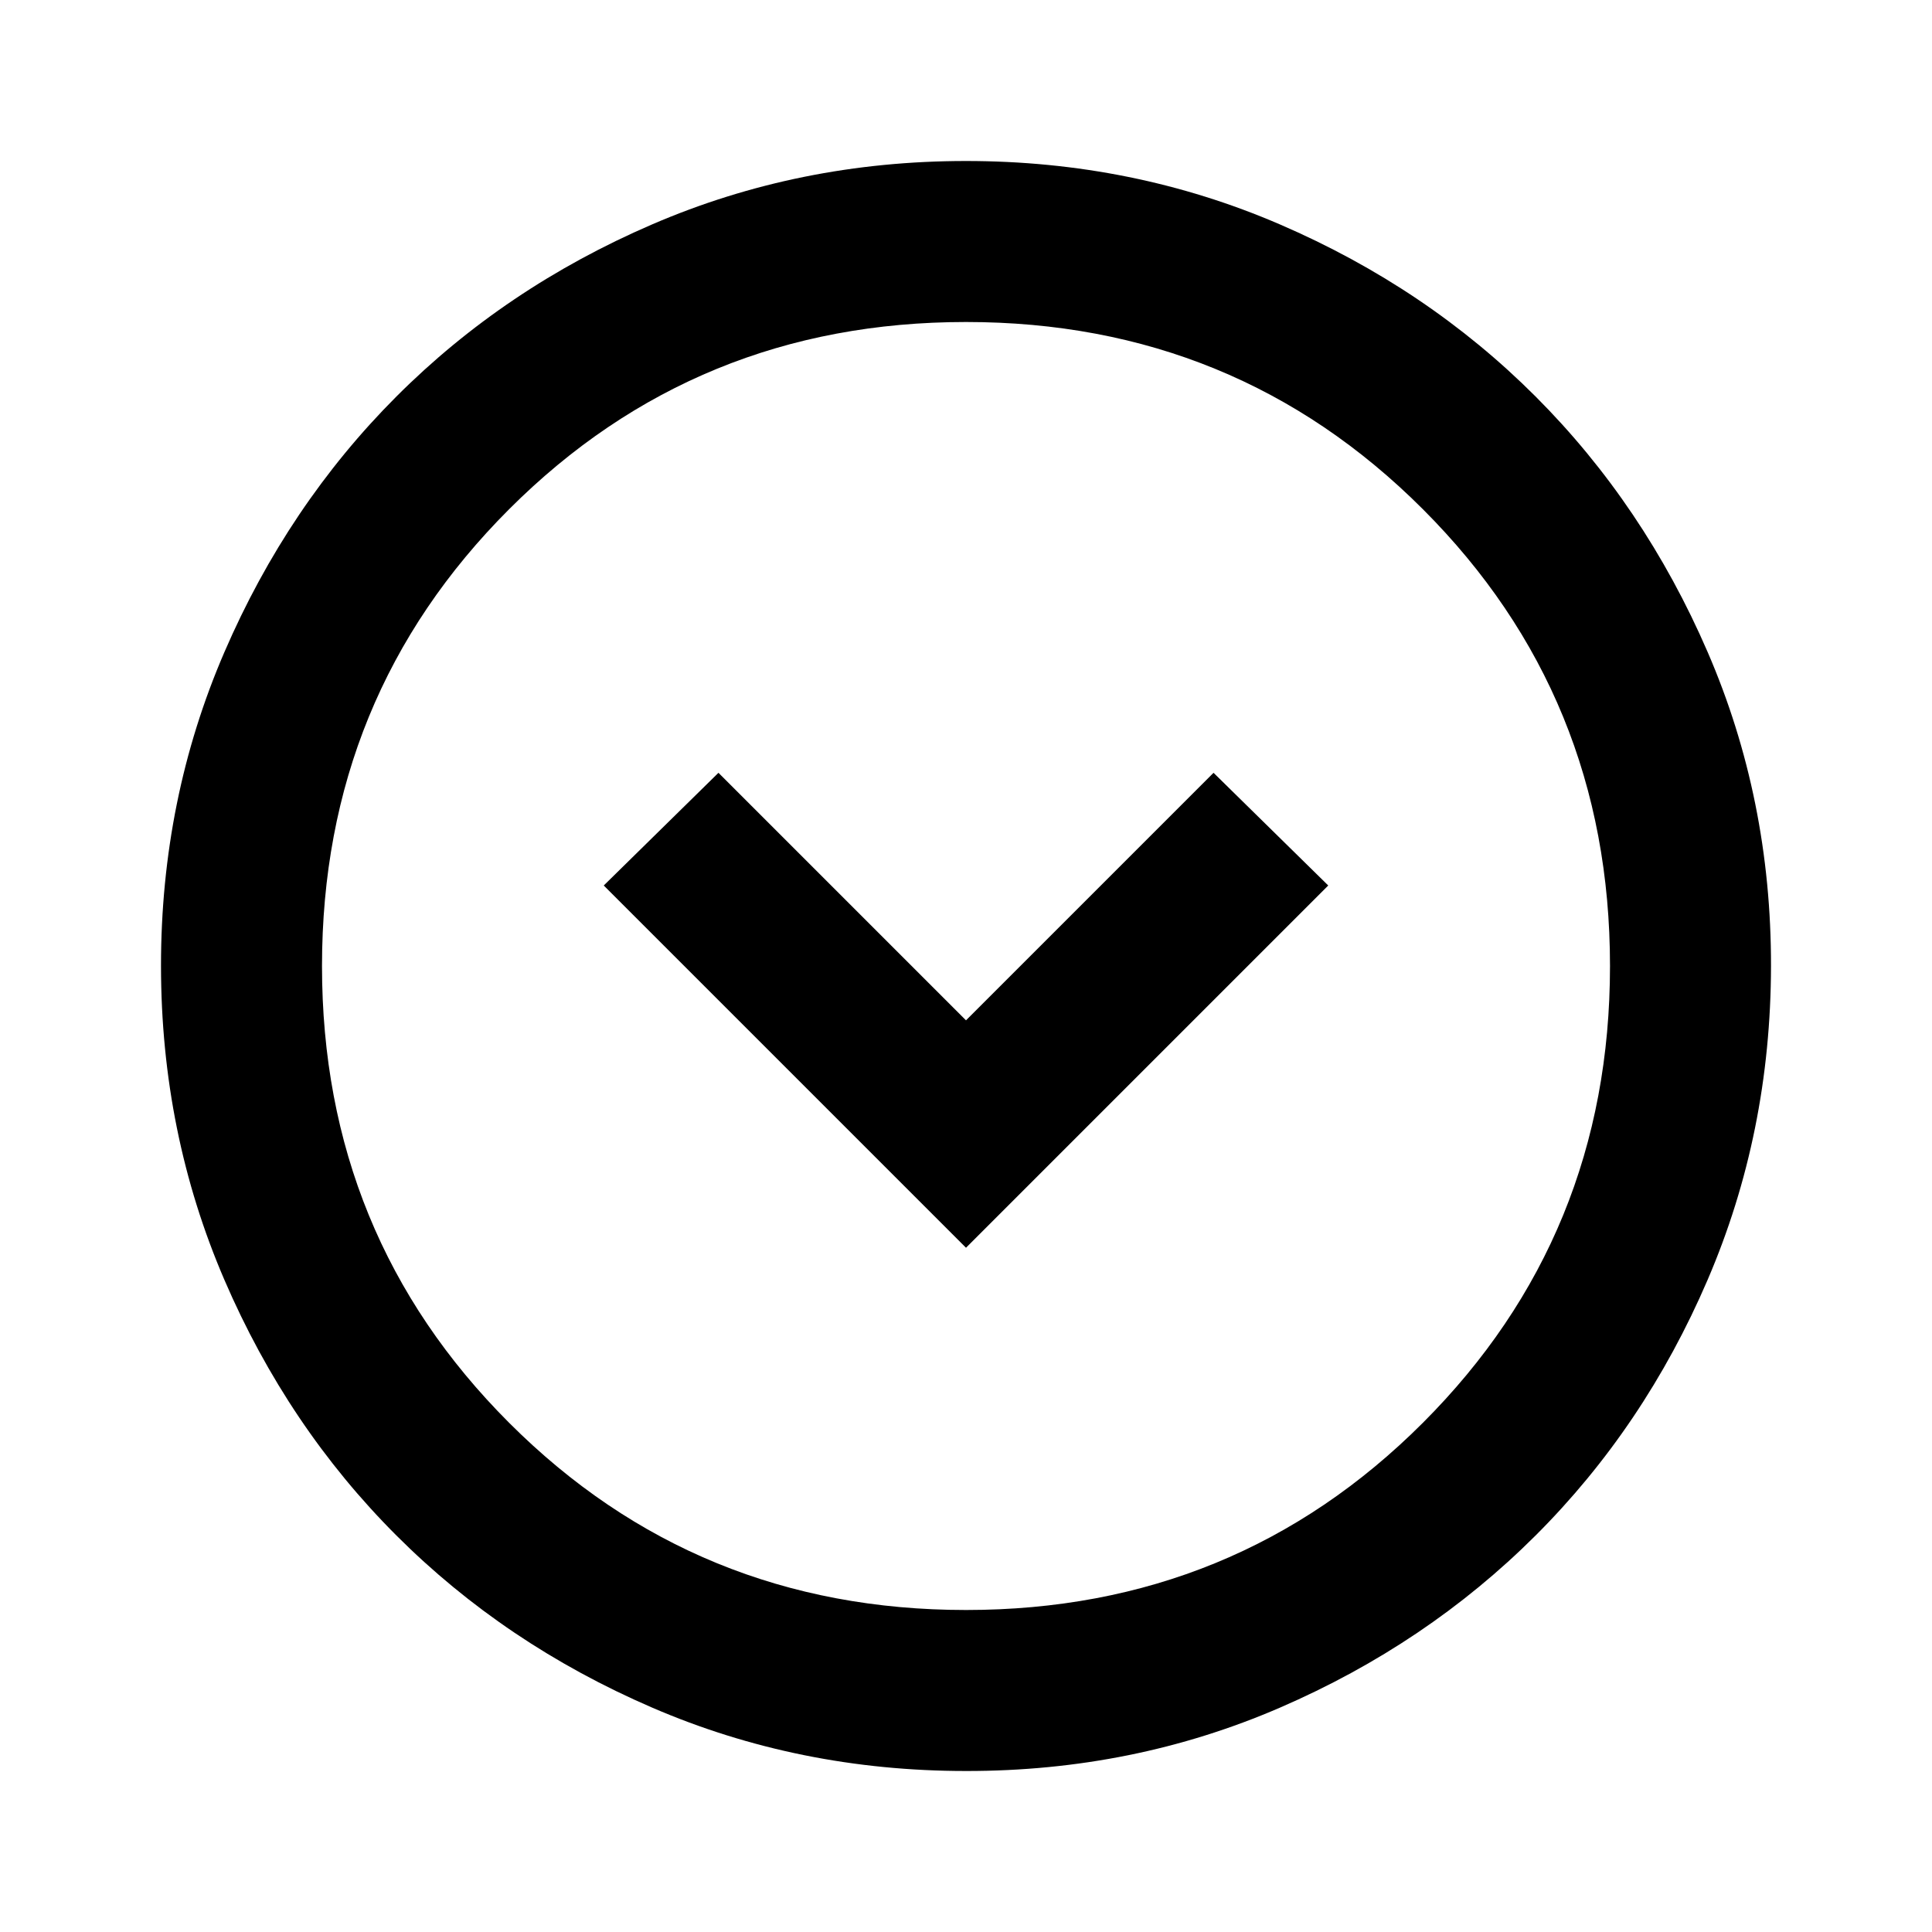 <svg xmlns="http://www.w3.org/2000/svg" viewBox="0 0 24 24" width="24" height="24"><path fill="currentColor" d="m12 15.5l4.5-4.5l-1.425-1.4L12 12.675L8.925 9.6L7.5 11zm0 6.5q-2.075 0-3.9-.788t-3.175-2.137T2.788 15.9T2 12t.788-3.9t2.137-3.175T8.1 2.788T12 2t3.9.788t3.175 2.137T21.213 8.1T22 12t-.788 3.9t-2.137 3.175t-3.175 2.138T12 22m0-2q3.35 0 5.675-2.325T20 12t-2.325-5.675T12 4T6.325 6.325T4 12t2.325 5.675T12 20m0-8"/></svg>